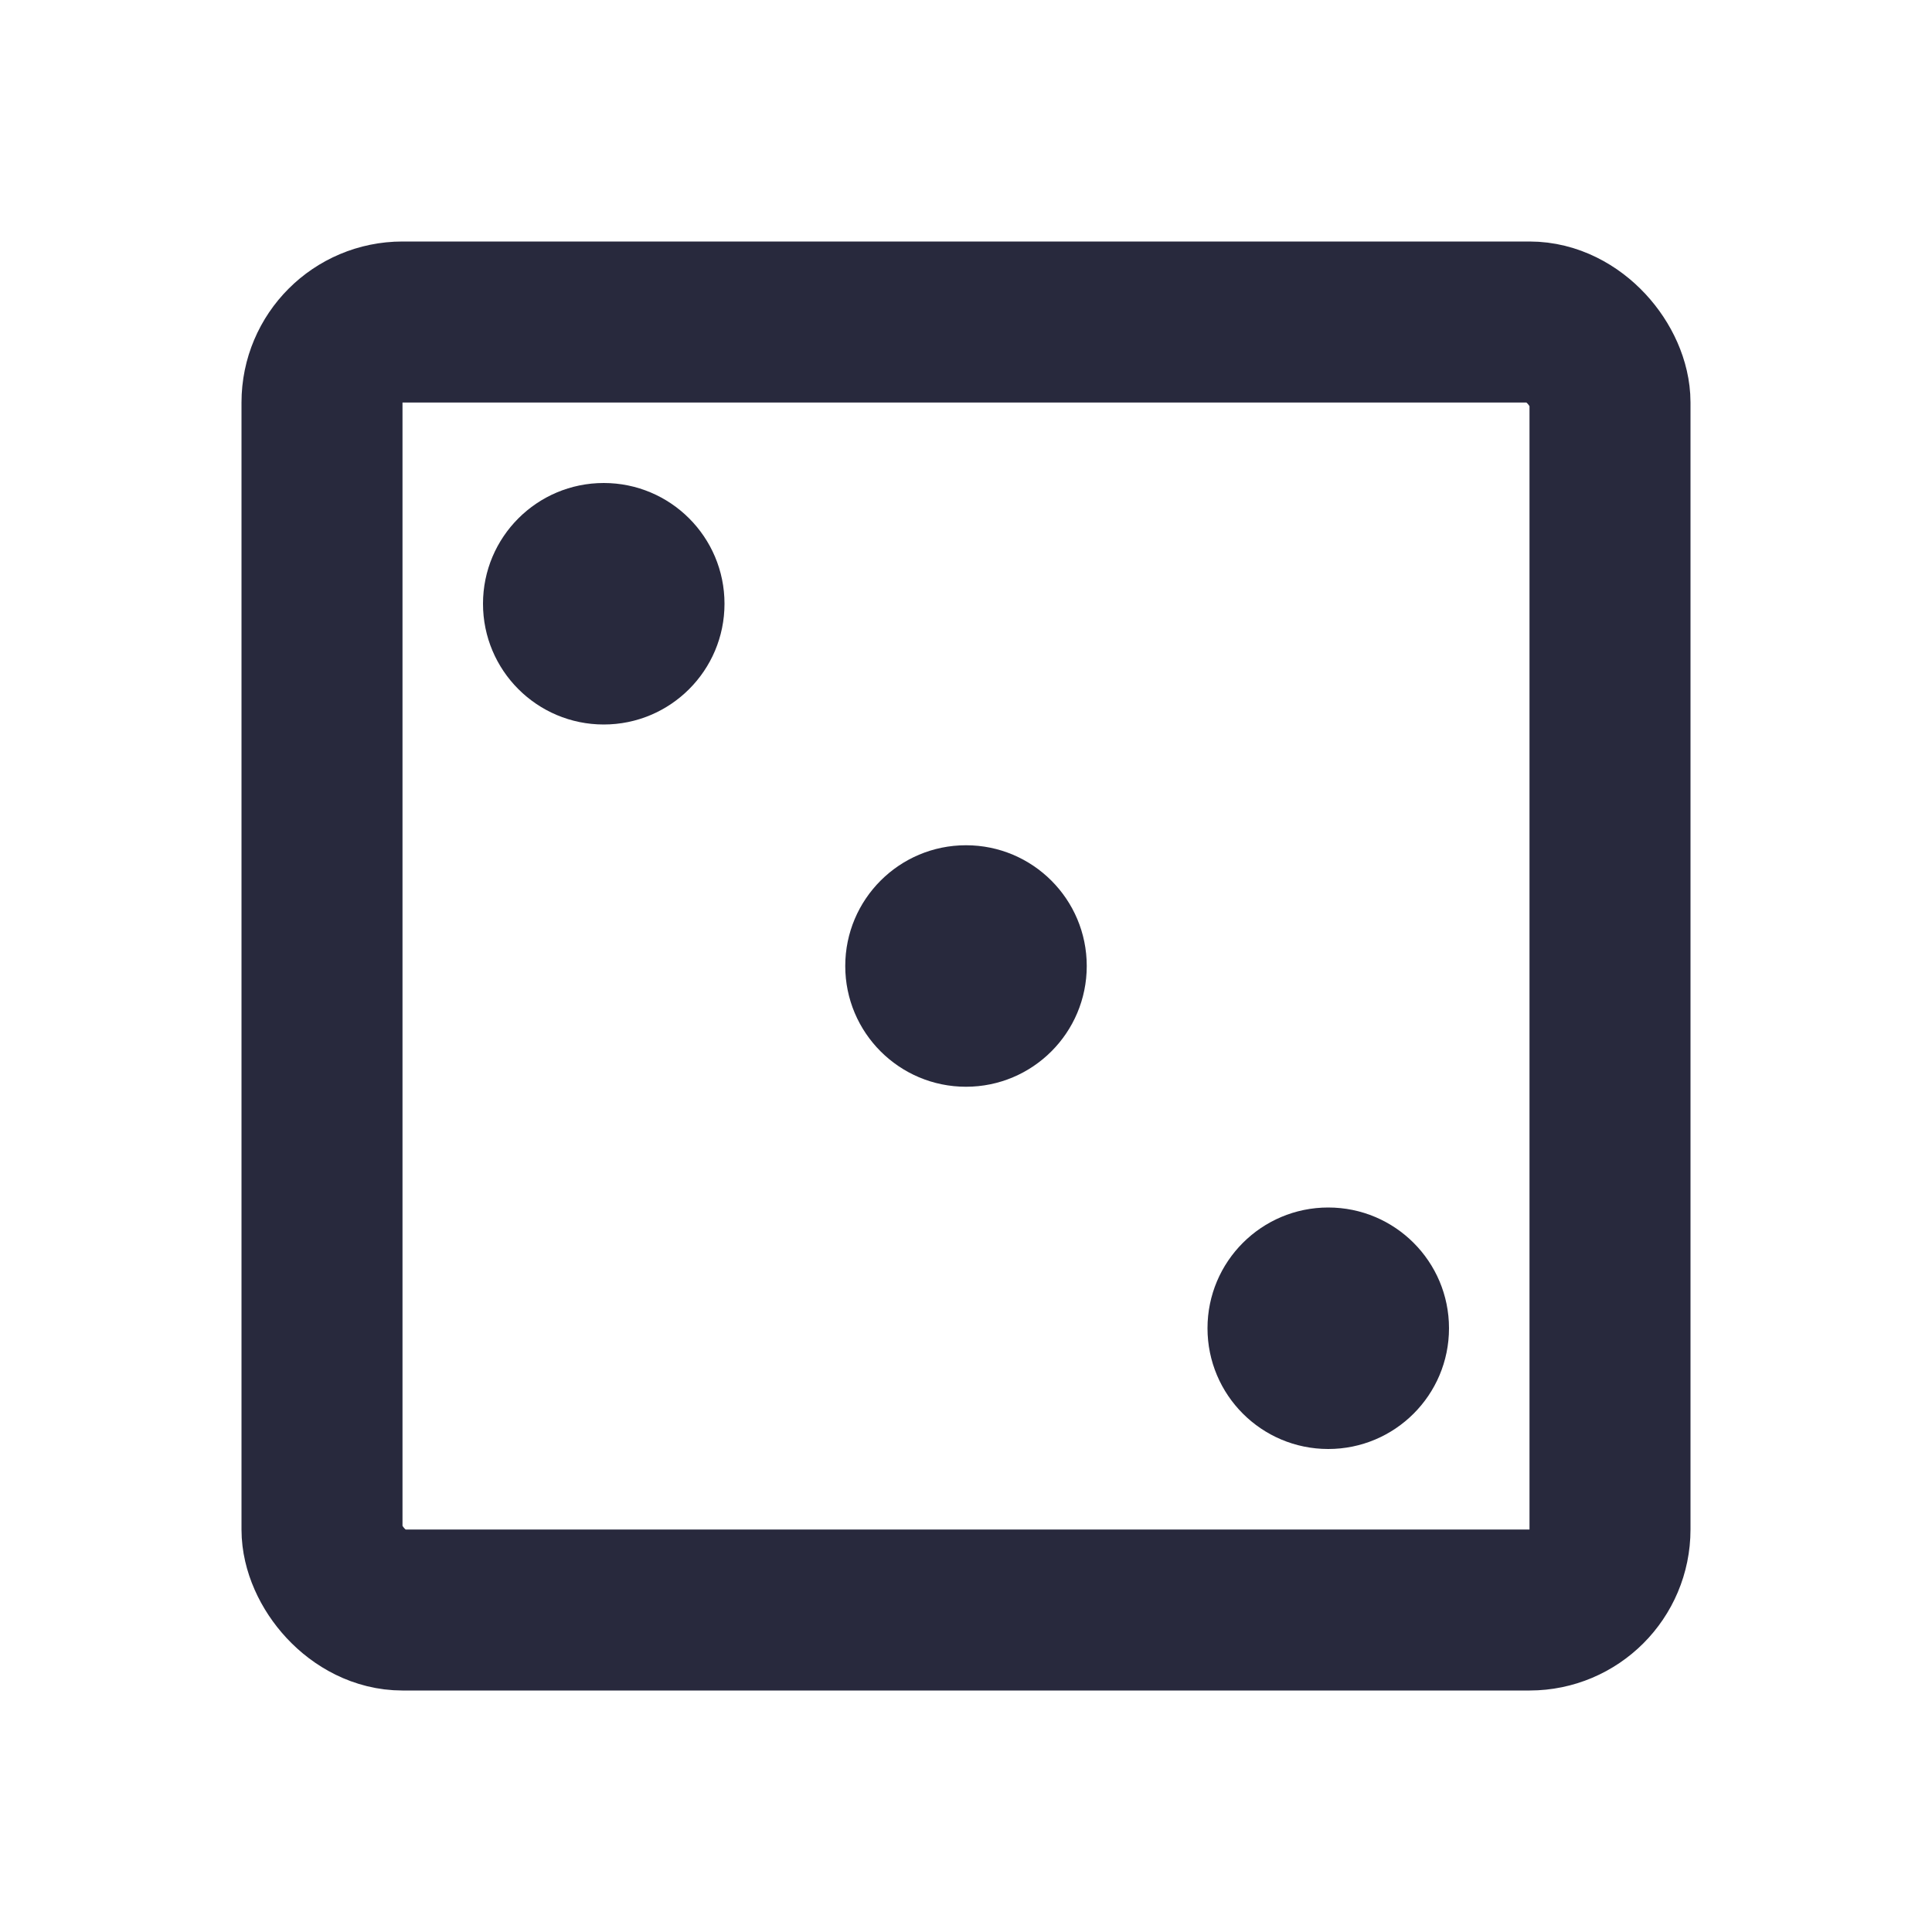 <svg width="24" height="24" viewBox="0 0 24 24" fill="none" xmlns="http://www.w3.org/2000/svg">
<rect x="4" y="4" width="16" height="16" rx="1" stroke="#28293D" stroke-width="2"/>
<circle cx="12" cy="12" r="1.5" fill="#28293D"/>
<circle cx="16.5" cy="16.5" r="1.5" fill="#28293D"/>
<circle cx="7.5" cy="7.5" r="1.5" fill="#28293D"/>
</svg>
